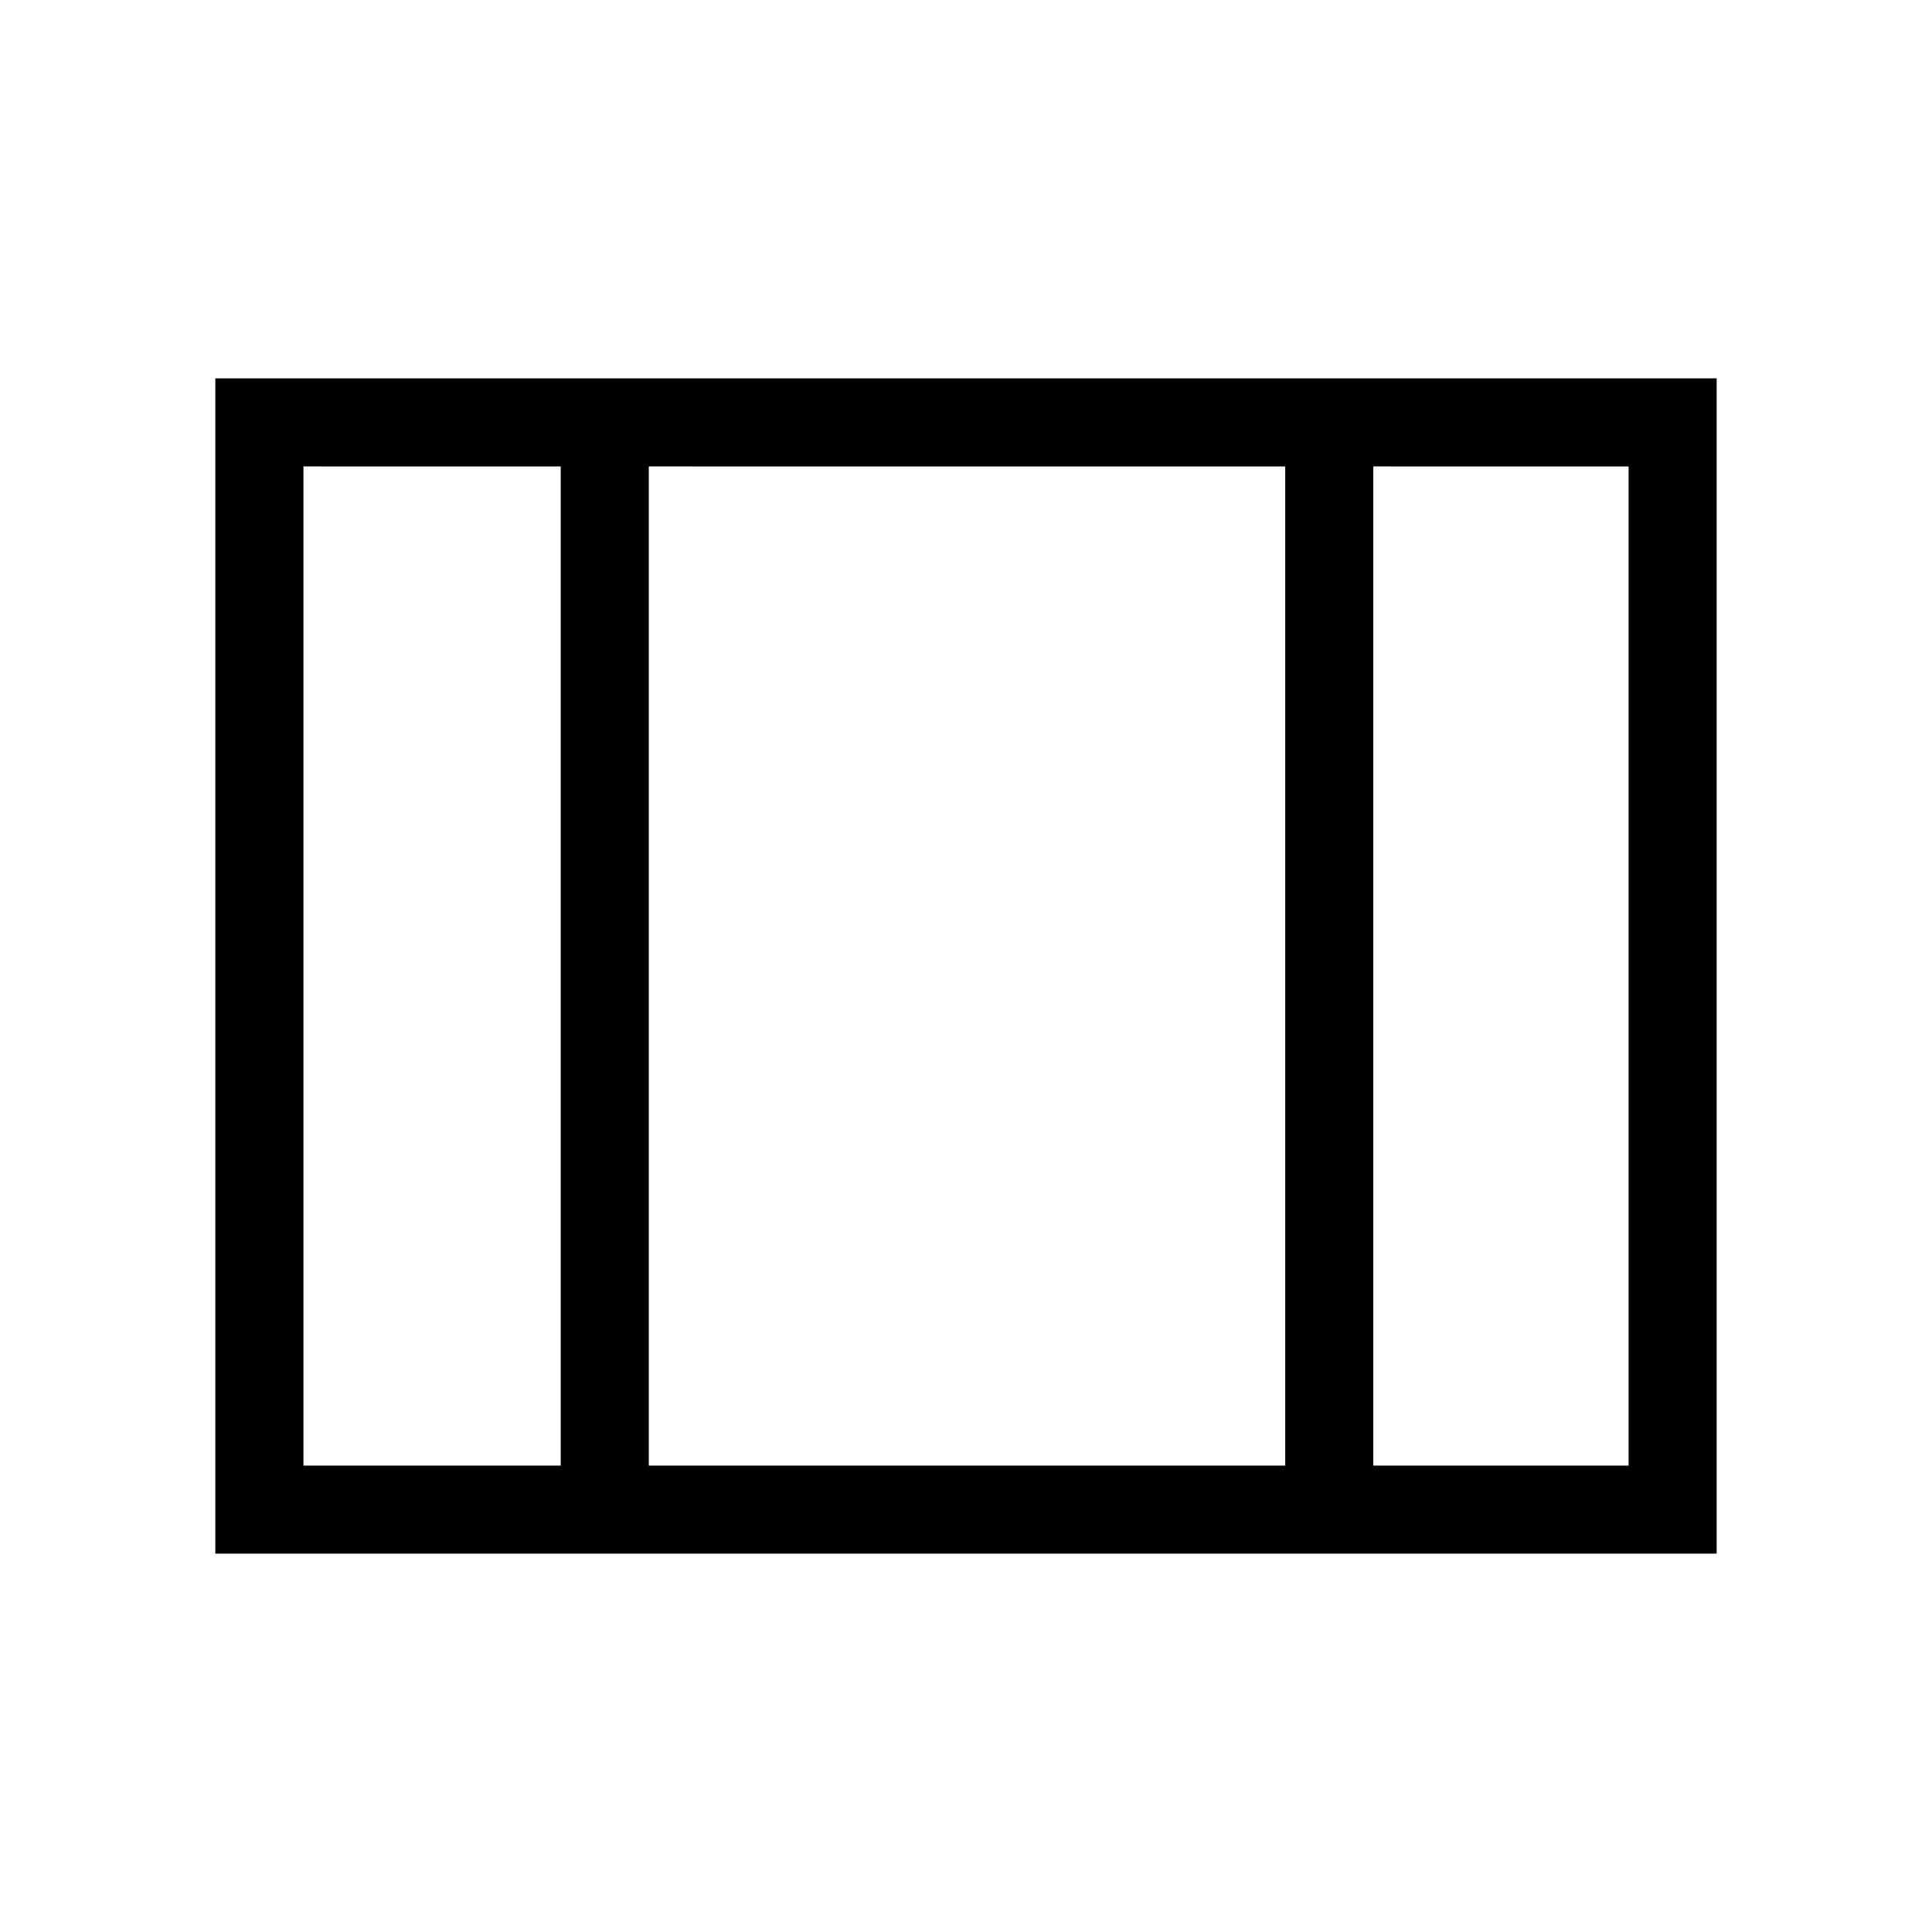 <svg xmlns="http://www.w3.org/2000/svg" height="48" viewBox="0 -960 960 960" width="48"><path d="M107-188v-584h746v584H107Zm43.77-43.77h127.85v-496.46H150.77v496.46Zm171.61 0h316.24v-496.46H322.38v496.46Zm360 0h126.85v-496.46H682.38v496.46Zm-360-496.46v496.46-496.46Z"/></svg>